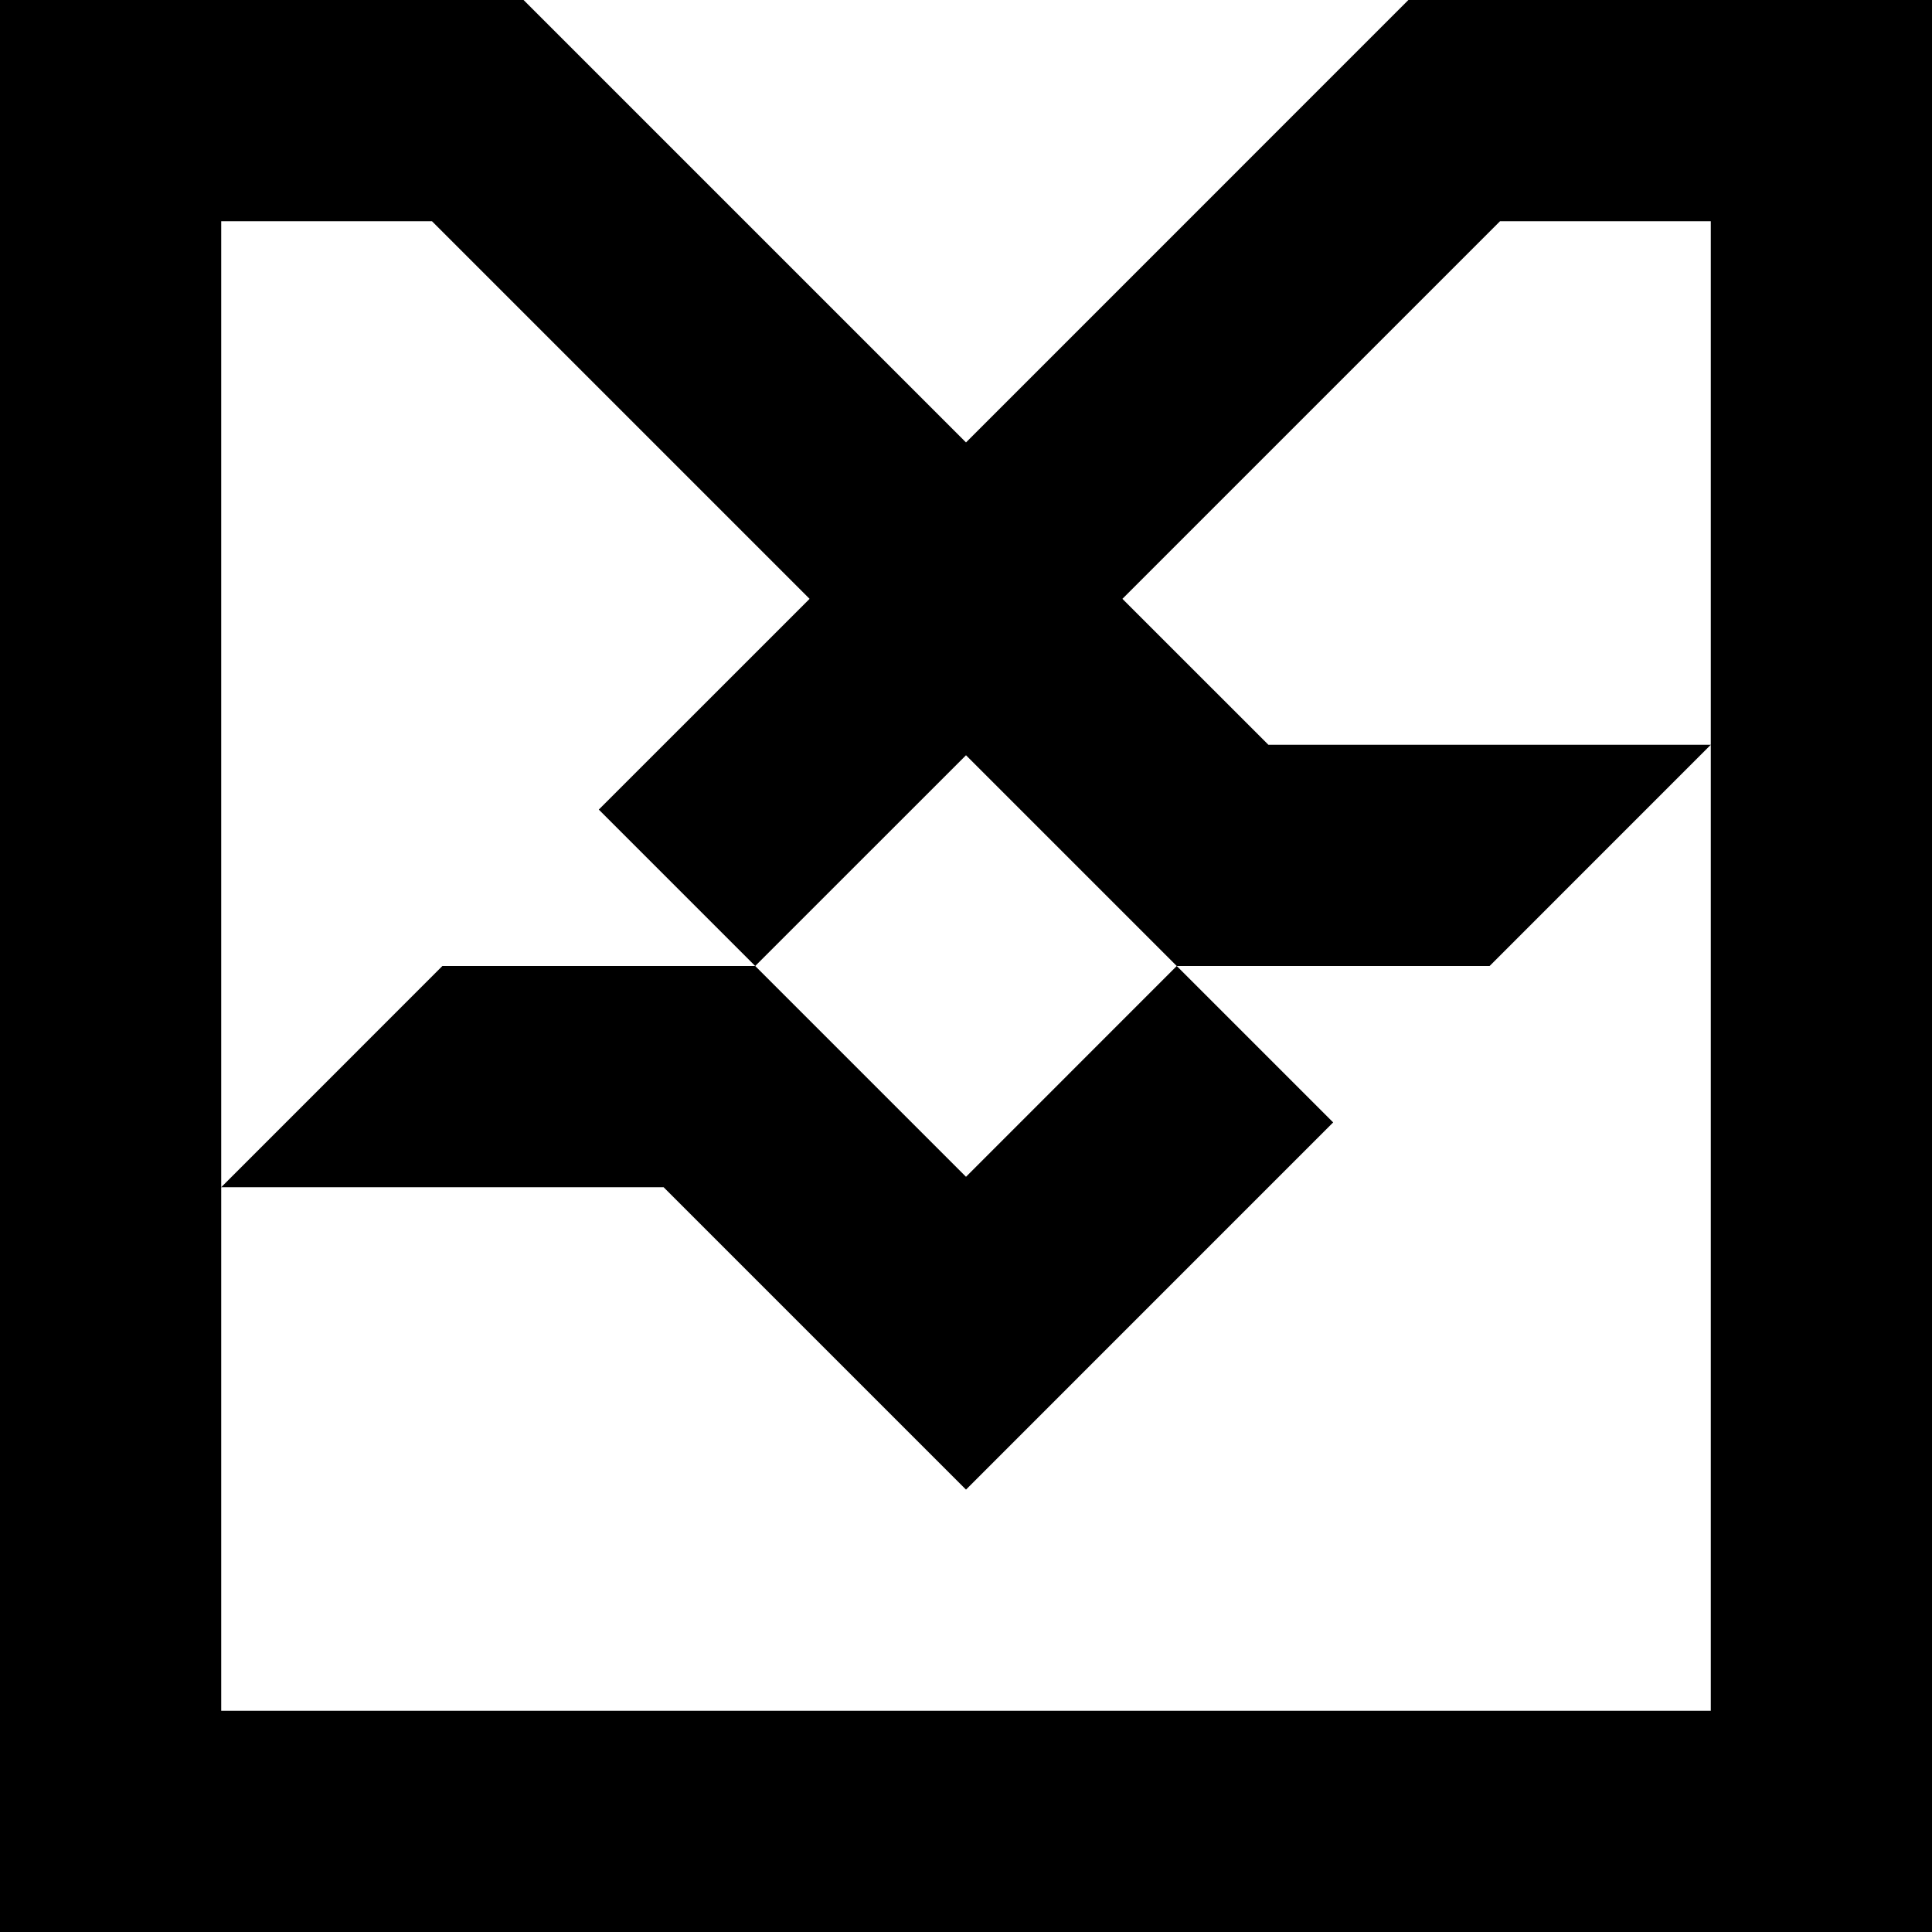 <svg width="48" height="48" viewBox="0 0 48 48" fill="none" xmlns="http://www.w3.org/2000/svg">
<path fill-rule="evenodd" clip-rule="evenodd" d="M24 37.009L33.122 27.886L29.236 24L24 29.237L18.763 24H10.991L5.496 29.496H16.487L24 37.009ZM10.732 5.496H5.496V42.504H42.504V5.496H37.268L27.886 14.878L31.513 18.504H42.504L37.009 24H29.236L24 18.764L18.763 24L14.877 20.114L20.114 14.878L10.732 5.496ZM34.991 0H48V48H0V0H13.008L24 10.992L34.991 0Z" fill="black"/>
</svg>
